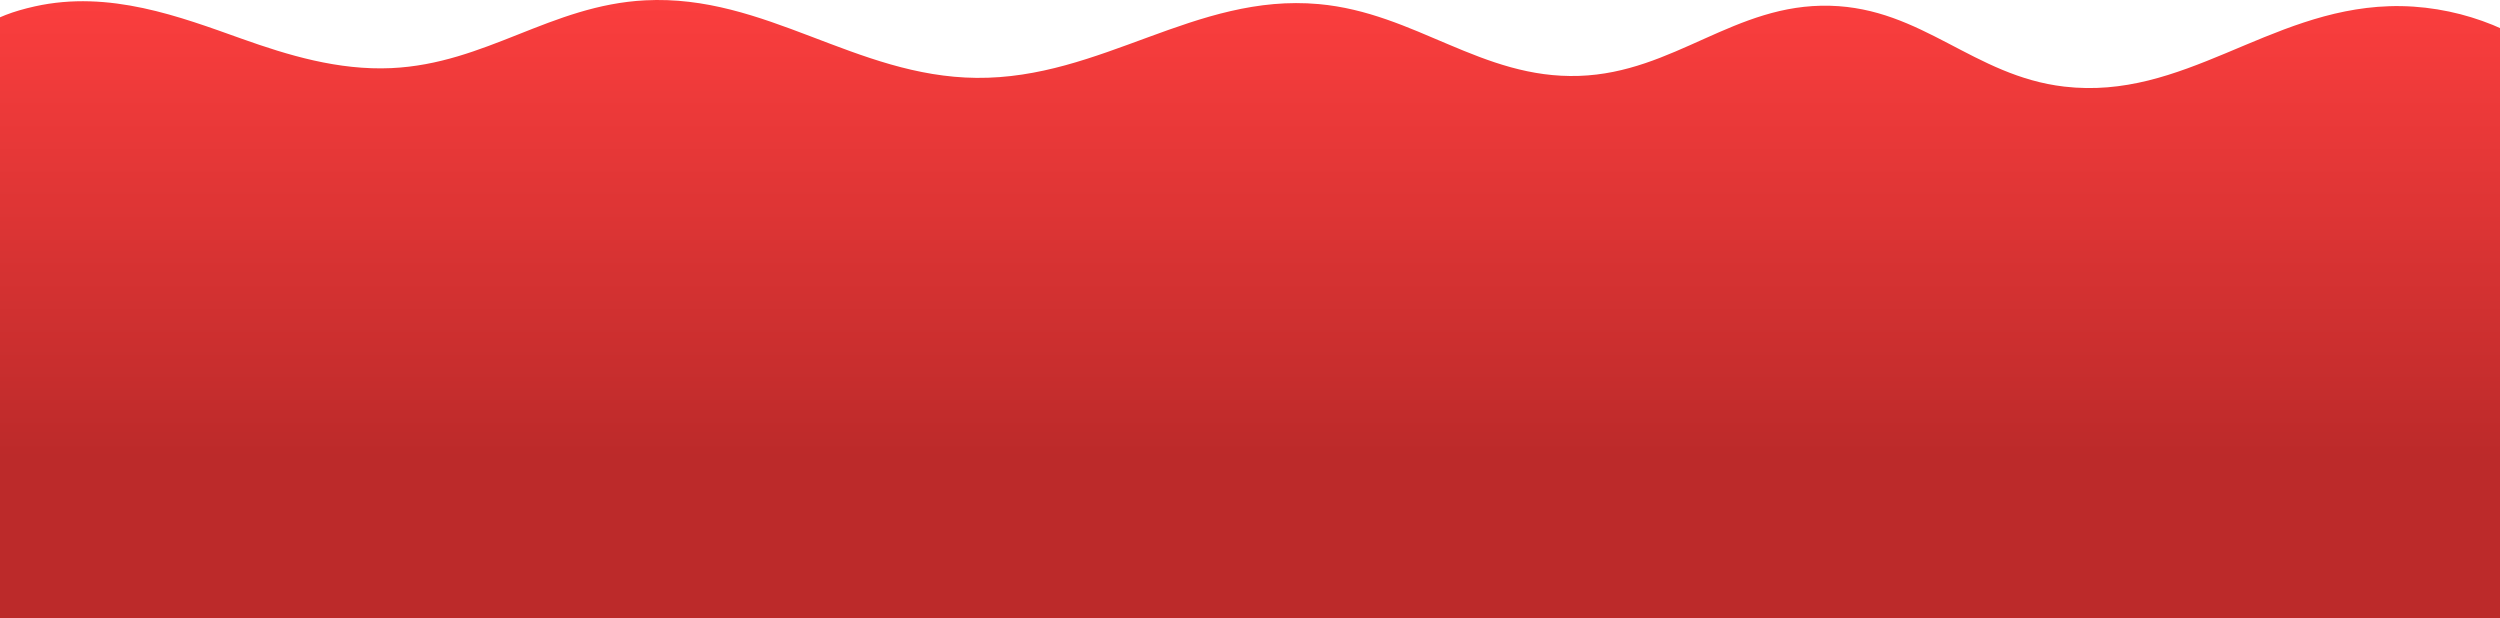 <svg width="182" height="45" viewBox="0 0 182 45" fill="none" xmlns="http://www.w3.org/2000/svg">
<path d="M190.379 12.309C189.486 9.592 188.452 6.815 185.85 4.474C183.248 2.133 178.724 0.289 173.912 0.453C165.089 0.753 158.964 7.319 150.278 6.305C143.668 5.534 139.951 0.593 133.224 0.419C126.279 0.238 121.887 5.294 114.955 5.525C107.865 5.763 103.041 0.933 96.009 0.298C87.007 -0.515 80.186 5.755 71.089 5.669C62.275 5.586 55.739 -0.427 46.97 0.024C40.091 0.378 35.372 4.644 28.487 4.959C24.613 5.136 20.925 4.005 17.604 2.823C13.103 1.22 7.966 -0.745 2.533 0.465C-0.649 1.173 -2.363 2.358 -3.091 4.206C-4.04 6.613 -5.108 8.906 -6.385 11.273C-9.663 17.348 -12.262 23.645 -11.979 30.066C-11.592 38.861 -4.74 48.143 8.802 52.401C18.39 55.415 29.797 55.544 40.685 55.599C65.857 55.725 91.029 55.851 116.201 55.977C128.745 56.039 141.433 56.094 153.61 54.449C165.786 52.805 177.591 49.268 184.757 43.427C195.476 34.69 193.853 22.879 190.379 12.309Z" fill="url(#paint0_linear_31_1682)"/>
<defs>
<linearGradient id="paint0_linear_31_1682" x1="90.5" y1="0" x2="90.5" y2="33.303" gradientUnits="userSpaceOnUse">
<stop stop-color="#FB3E3E"/>
<stop offset="1" stop-color="#BC2A2A"/>
</linearGradient>
</defs>
</svg>
